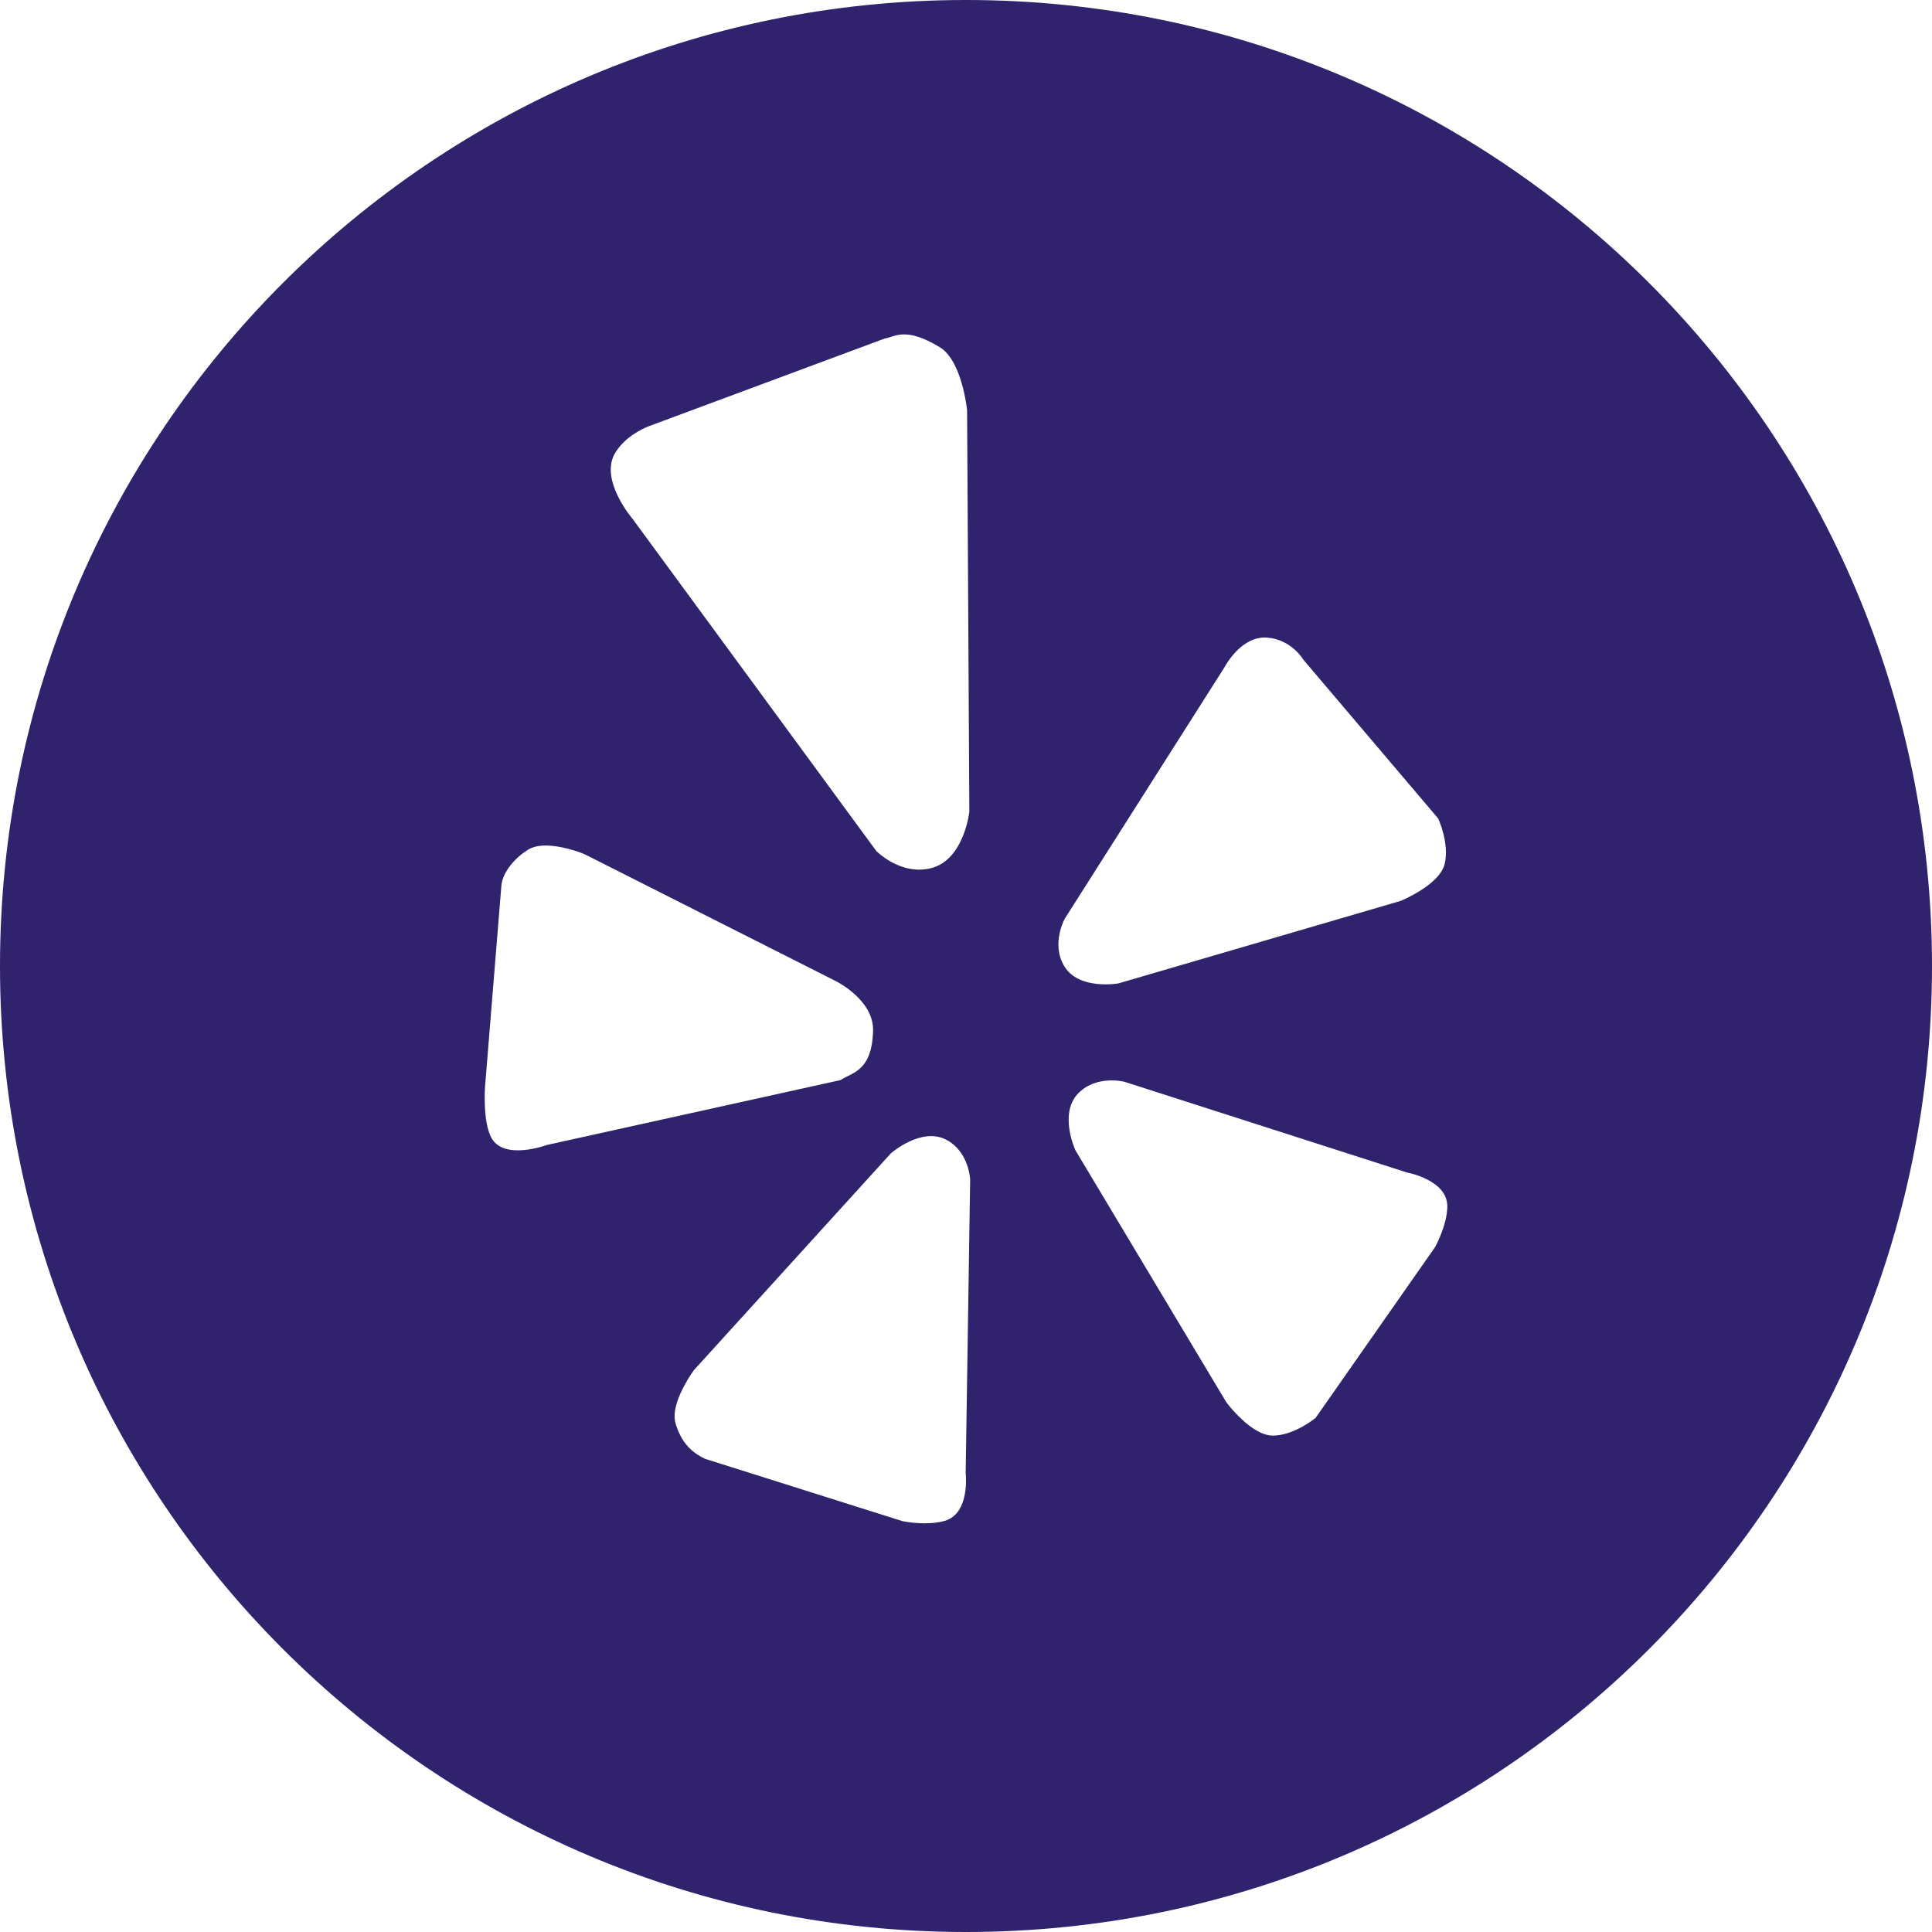 <?xml version="1.0" encoding="UTF-8"?>
<svg width="60px" height="60px" viewBox="0 0 60 60" version="1.1" xmlns="http://www.w3.org/2000/svg" xmlns:xlink="http://www.w3.org/1999/xlink">
    <!-- Generator: Sketch 61.2 (89653) - https://sketch.com -->
    <title>icon/yelp</title>
    <desc>Created with Sketch.</desc>
    <g id="Assets" stroke="none" stroke-width="1" fill="none" fill-rule="evenodd">
        <g id="icon/yelp" fill="#30226D" fill-rule="nonzero">
            <path d="M30,0 C46.569,0 60,13.431 60,30 C60,46.569 46.569,60 30,60 C13.431,60 0,46.569 0,30 C0,13.431 13.431,0 30,0 Z M27.661,35.824 L21.55,42.551 L21.446,42.703 C21.244,43.013 20.833,43.728 20.981,44.21 C21.163,44.802 21.466,45.098 21.894,45.304 L28.031,47.242 L28.192,47.268 C28.441,47.304 28.936,47.349 29.338,47.232 C30.138,47.002 29.99,45.749 29.99,45.749 L30.129,36.64 C30.13,36.641 30.1,35.763 29.382,35.393 C28.599,34.99 27.661,35.824 27.661,35.824 Z M33.492,33.948 C32.869,34.576 33.396,35.719 33.396,35.719 L38.087,43.552 L38.217,43.713 C38.465,44.003 39.023,44.584 39.524,44.584 C40.195,44.584 40.857,44.034 40.857,44.034 L44.566,38.732 C44.566,38.732 44.939,38.064 44.948,37.478 C44.961,36.645 43.705,36.416 43.705,36.416 L34.925,33.597 C34.925,33.597 34.066,33.37 33.492,33.948 Z M16.42,26.377 C15.989,26.632 15.608,27.091 15.571,27.499 L15.062,33.767 C15.062,33.767 14.986,34.853 15.267,35.347 C15.666,36.047 16.977,35.56 16.977,35.56 L26.103,33.543 C26.457,33.303 27.079,33.282 27.114,32.01 C27.139,31.049 25.959,30.47 25.959,30.47 L18.141,26.521 L17.972,26.458 C17.629,26.341 16.85,26.122 16.42,26.377 Z M38.027,20.724 L33.071,28.525 C33.071,28.524 32.634,29.299 33.048,30 C33.498,30.761 34.736,30.54 34.736,30.54 L43.496,27.979 L43.607,27.93 C43.908,27.792 44.722,27.372 44.861,26.847 C45.028,26.199 44.664,25.419 44.664,25.419 L40.478,20.489 C40.478,20.489 40.115,19.864 39.362,19.802 C38.584,19.735 38.086,20.614 38.027,20.724 Z M27.471,10.515 L20.122,13.247 C19.927,13.327 19.412,13.572 19.115,14.048 C18.586,14.89 19.653,16.124 19.653,16.124 L27.213,26.427 L27.28,26.489 C27.483,26.667 28.127,27.156 28.909,26.963 C29.941,26.709 30.104,25.21 30.104,25.21 L30.034,12.738 L30.01,12.558 C29.945,12.14 29.733,11.112 29.187,10.784 C28.104,10.126 27.782,10.47 27.471,10.515 Z" id="Shape"></path>
        </g>
    </g>
</svg>